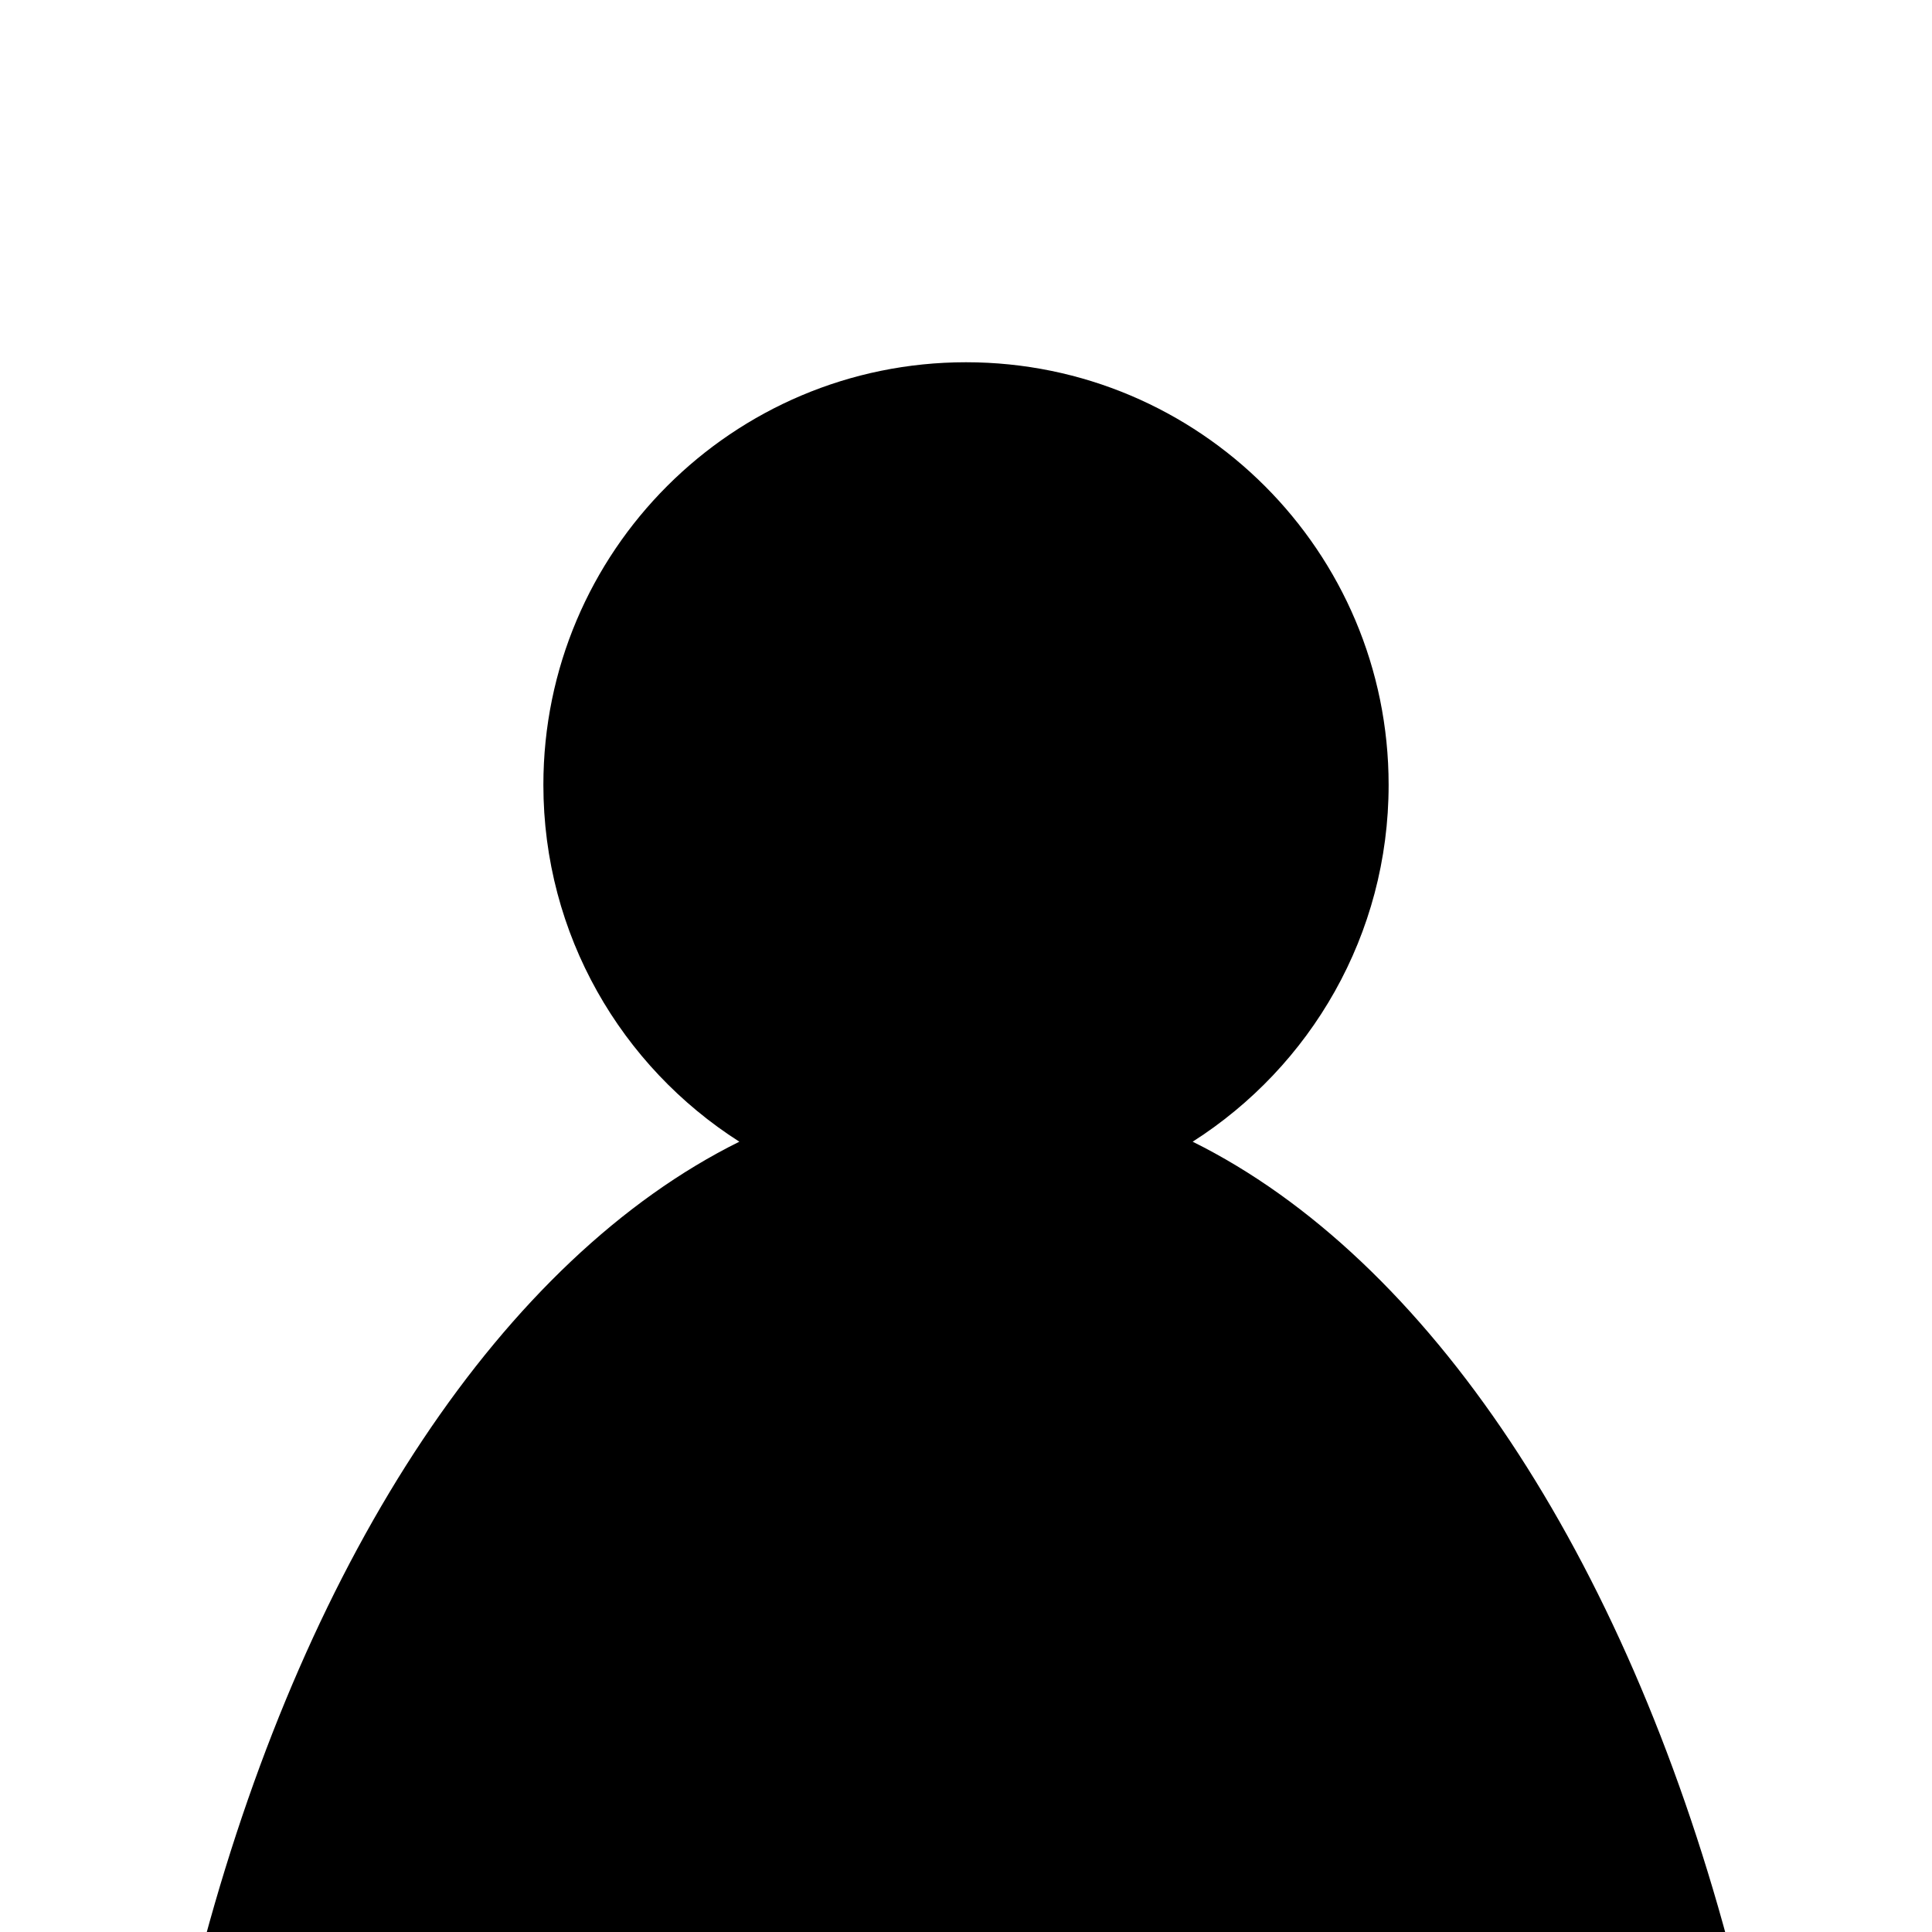 <svg xmlns="http://www.w3.org/2000/svg" width="16" height="16" viewBox="0 0 16 16">
  <path fill-rule="evenodd" d="M6.123,9.455 C5.147,8.833 4.5,7.742 4.5,6.5 C4.5,4.567 6.067,3 8,3 C9.933,3 11.5,4.567 11.5,6.5 C11.5,7.742 10.853,8.833 9.877,9.455 C11.835,10.426 13.448,12.879 14.313,16.095 C8.461,16.068 7.825,16.068 1.694,16.068 C2.56,12.865 4.17,10.423 6.123,9.455 Z"/>
</svg>
